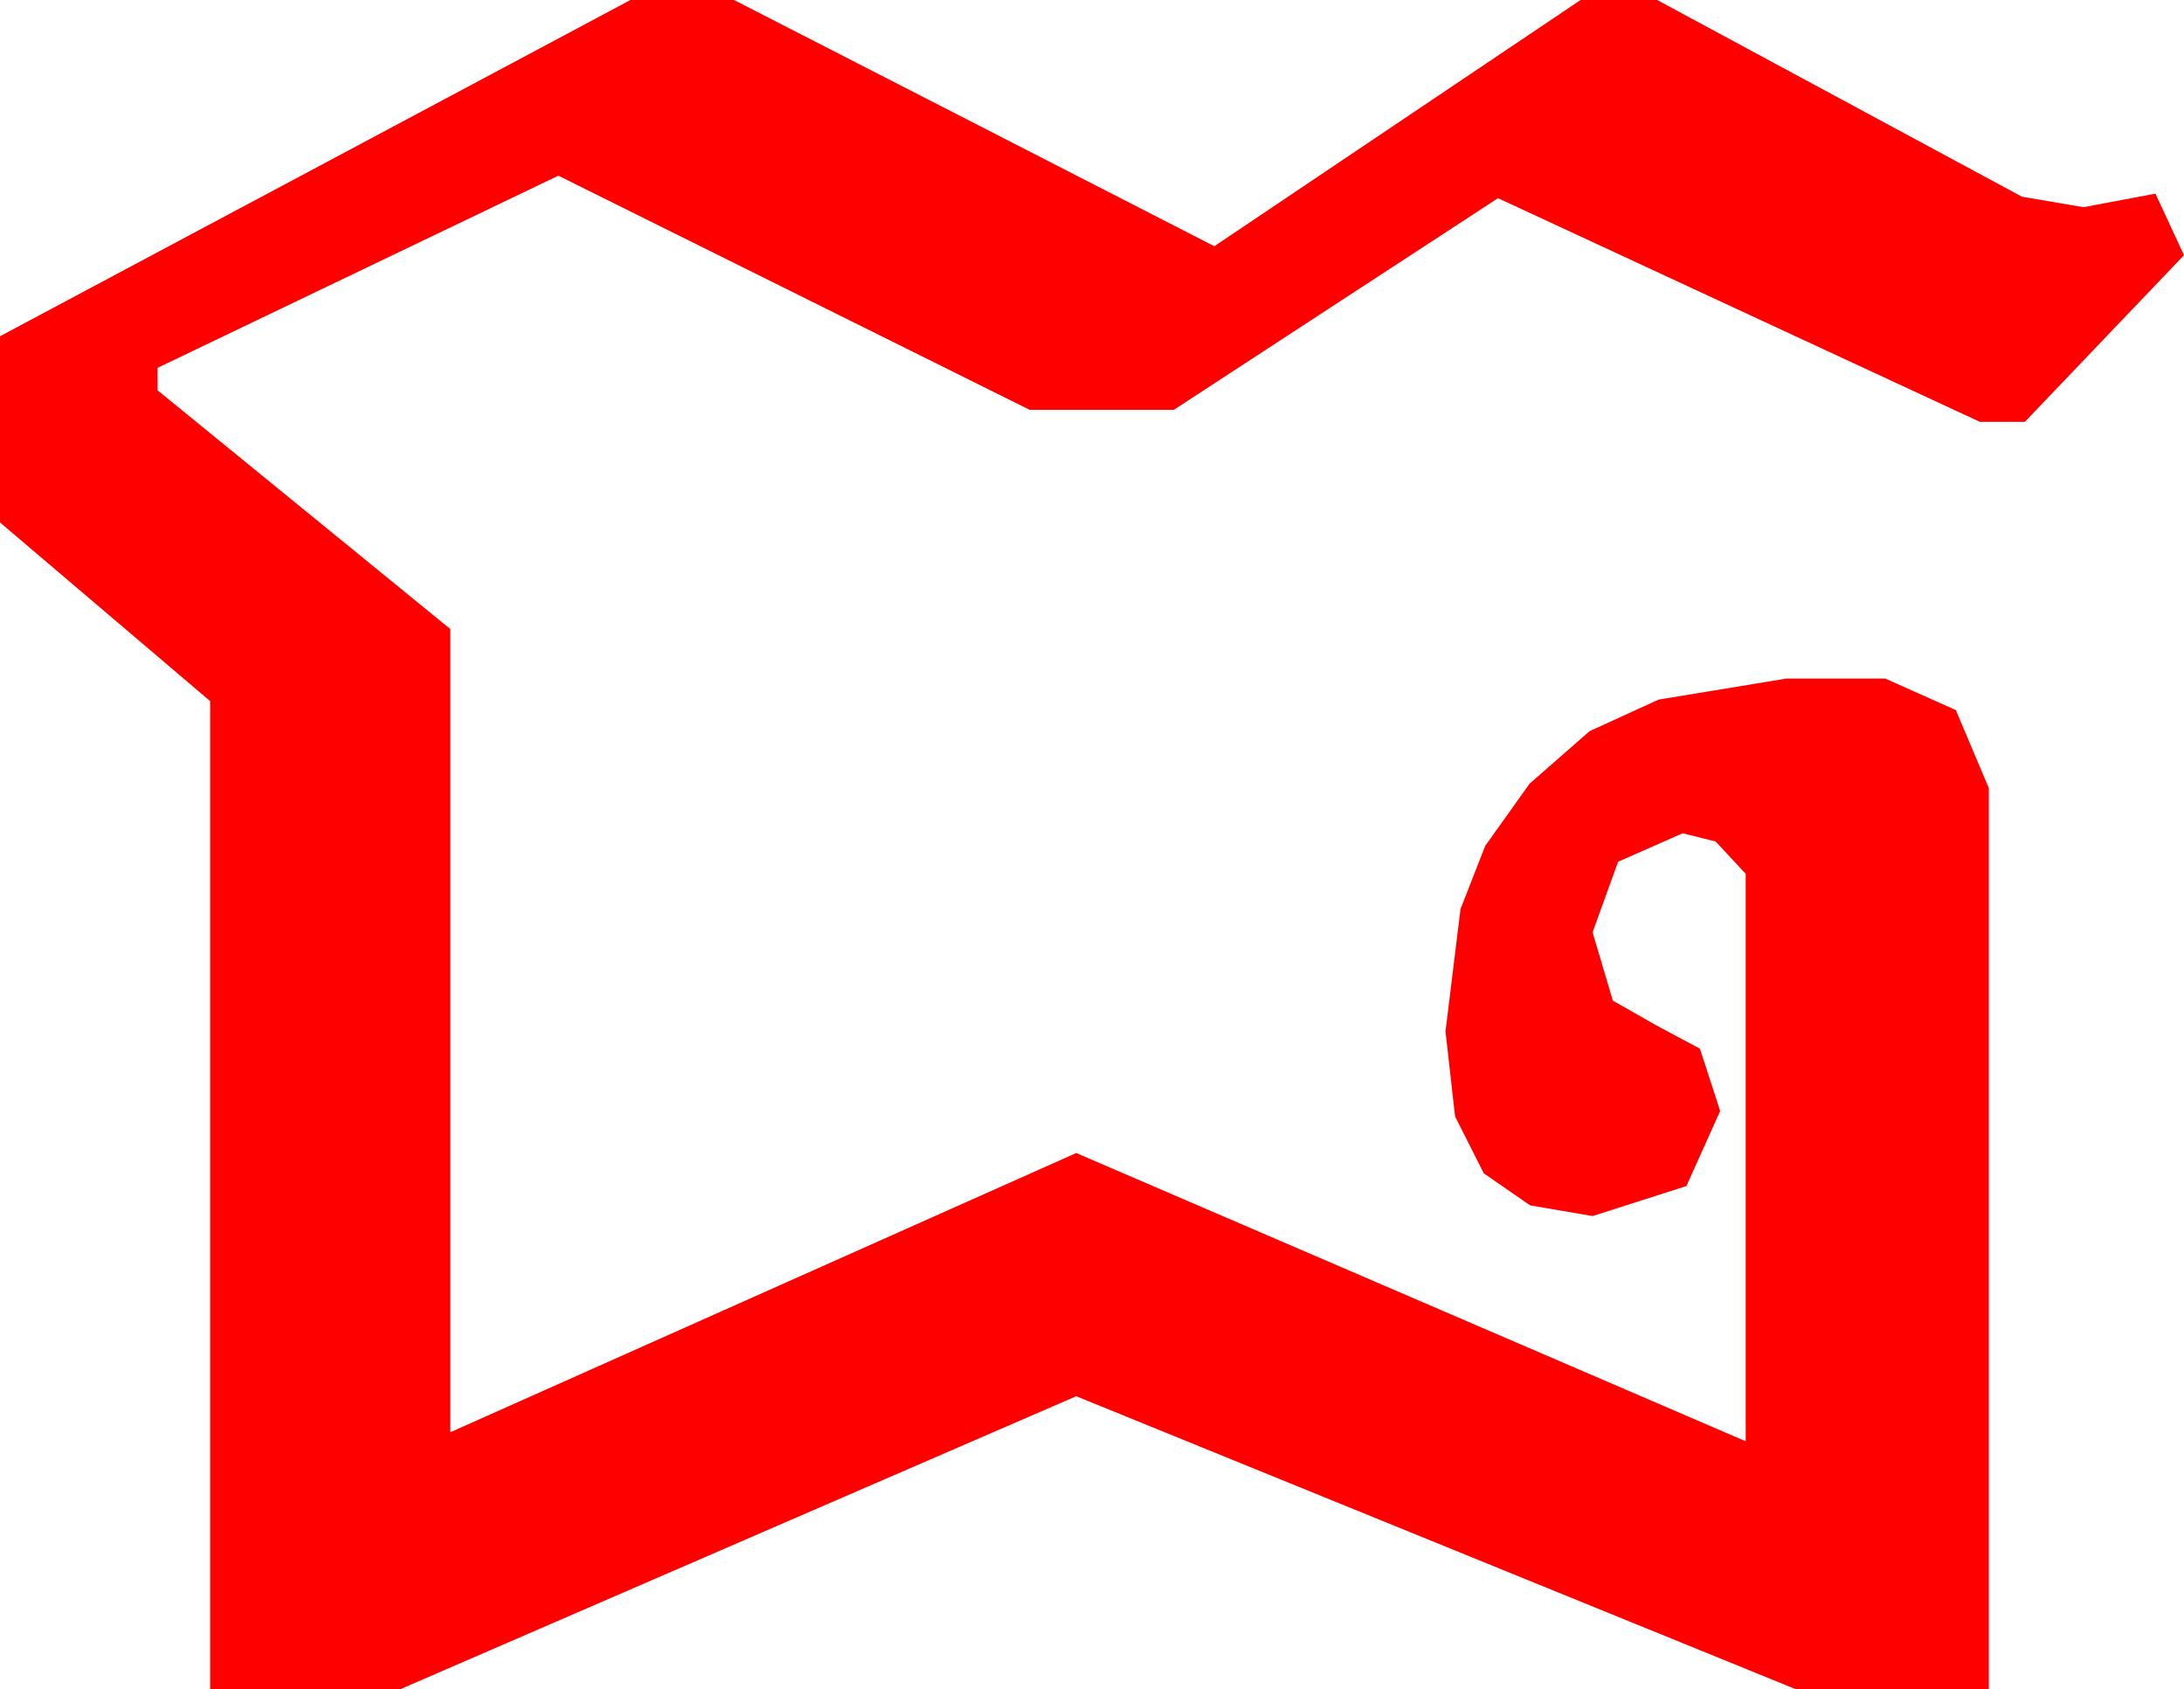 <?xml version="1.0" encoding="utf-8"?>
<!DOCTYPE svg PUBLIC "-//W3C//DTD SVG 1.1//EN" "http://www.w3.org/Graphics/SVG/1.1/DTD/svg11.dtd">
<svg width="42.627" height="32.959" xmlns="http://www.w3.org/2000/svg" xmlns:xlink="http://www.w3.org/1999/xlink" xmlns:xml="http://www.w3.org/XML/1998/namespace" version="1.1">
  <g>
    <g>
      <path style="fill:#FF0000;fill-opacity:1" d="M12.305,0L14.326,0 23.701,4.805 30.85,0 32.344,0 39.463,3.838 40.664,4.043 42.07,3.779 42.627,4.98 39.521,8.232 38.643,8.232 29.238,3.867 22.91,7.998 20.098,7.998 10.898,3.428 3.076,7.178 3.076,7.617 8.789,12.275 8.789,27.949 21.006,22.5 34.072,28.125 34.072,17.051 33.486,16.421 32.842,16.26 31.582,16.816 31.084,18.193 31.479,19.526 32.329,20.01 33.179,20.464 33.574,21.68 32.915,23.145 31.084,23.73 29.865,23.522 28.96,22.896 28.4,21.786 28.213,20.127 28.506,17.739 28.989,16.505 29.854,15.293 31.025,14.268 32.373,13.652 34.863,13.242 36.797,13.242 38.174,13.857 38.818,15.381 38.818,32.959 35.039,32.959 21.006,27.246 7.822,32.959 4.102,32.959 4.102,13.682 0,10.195 0,6.562 12.305,0z" />
    </g>
  </g>
</svg>